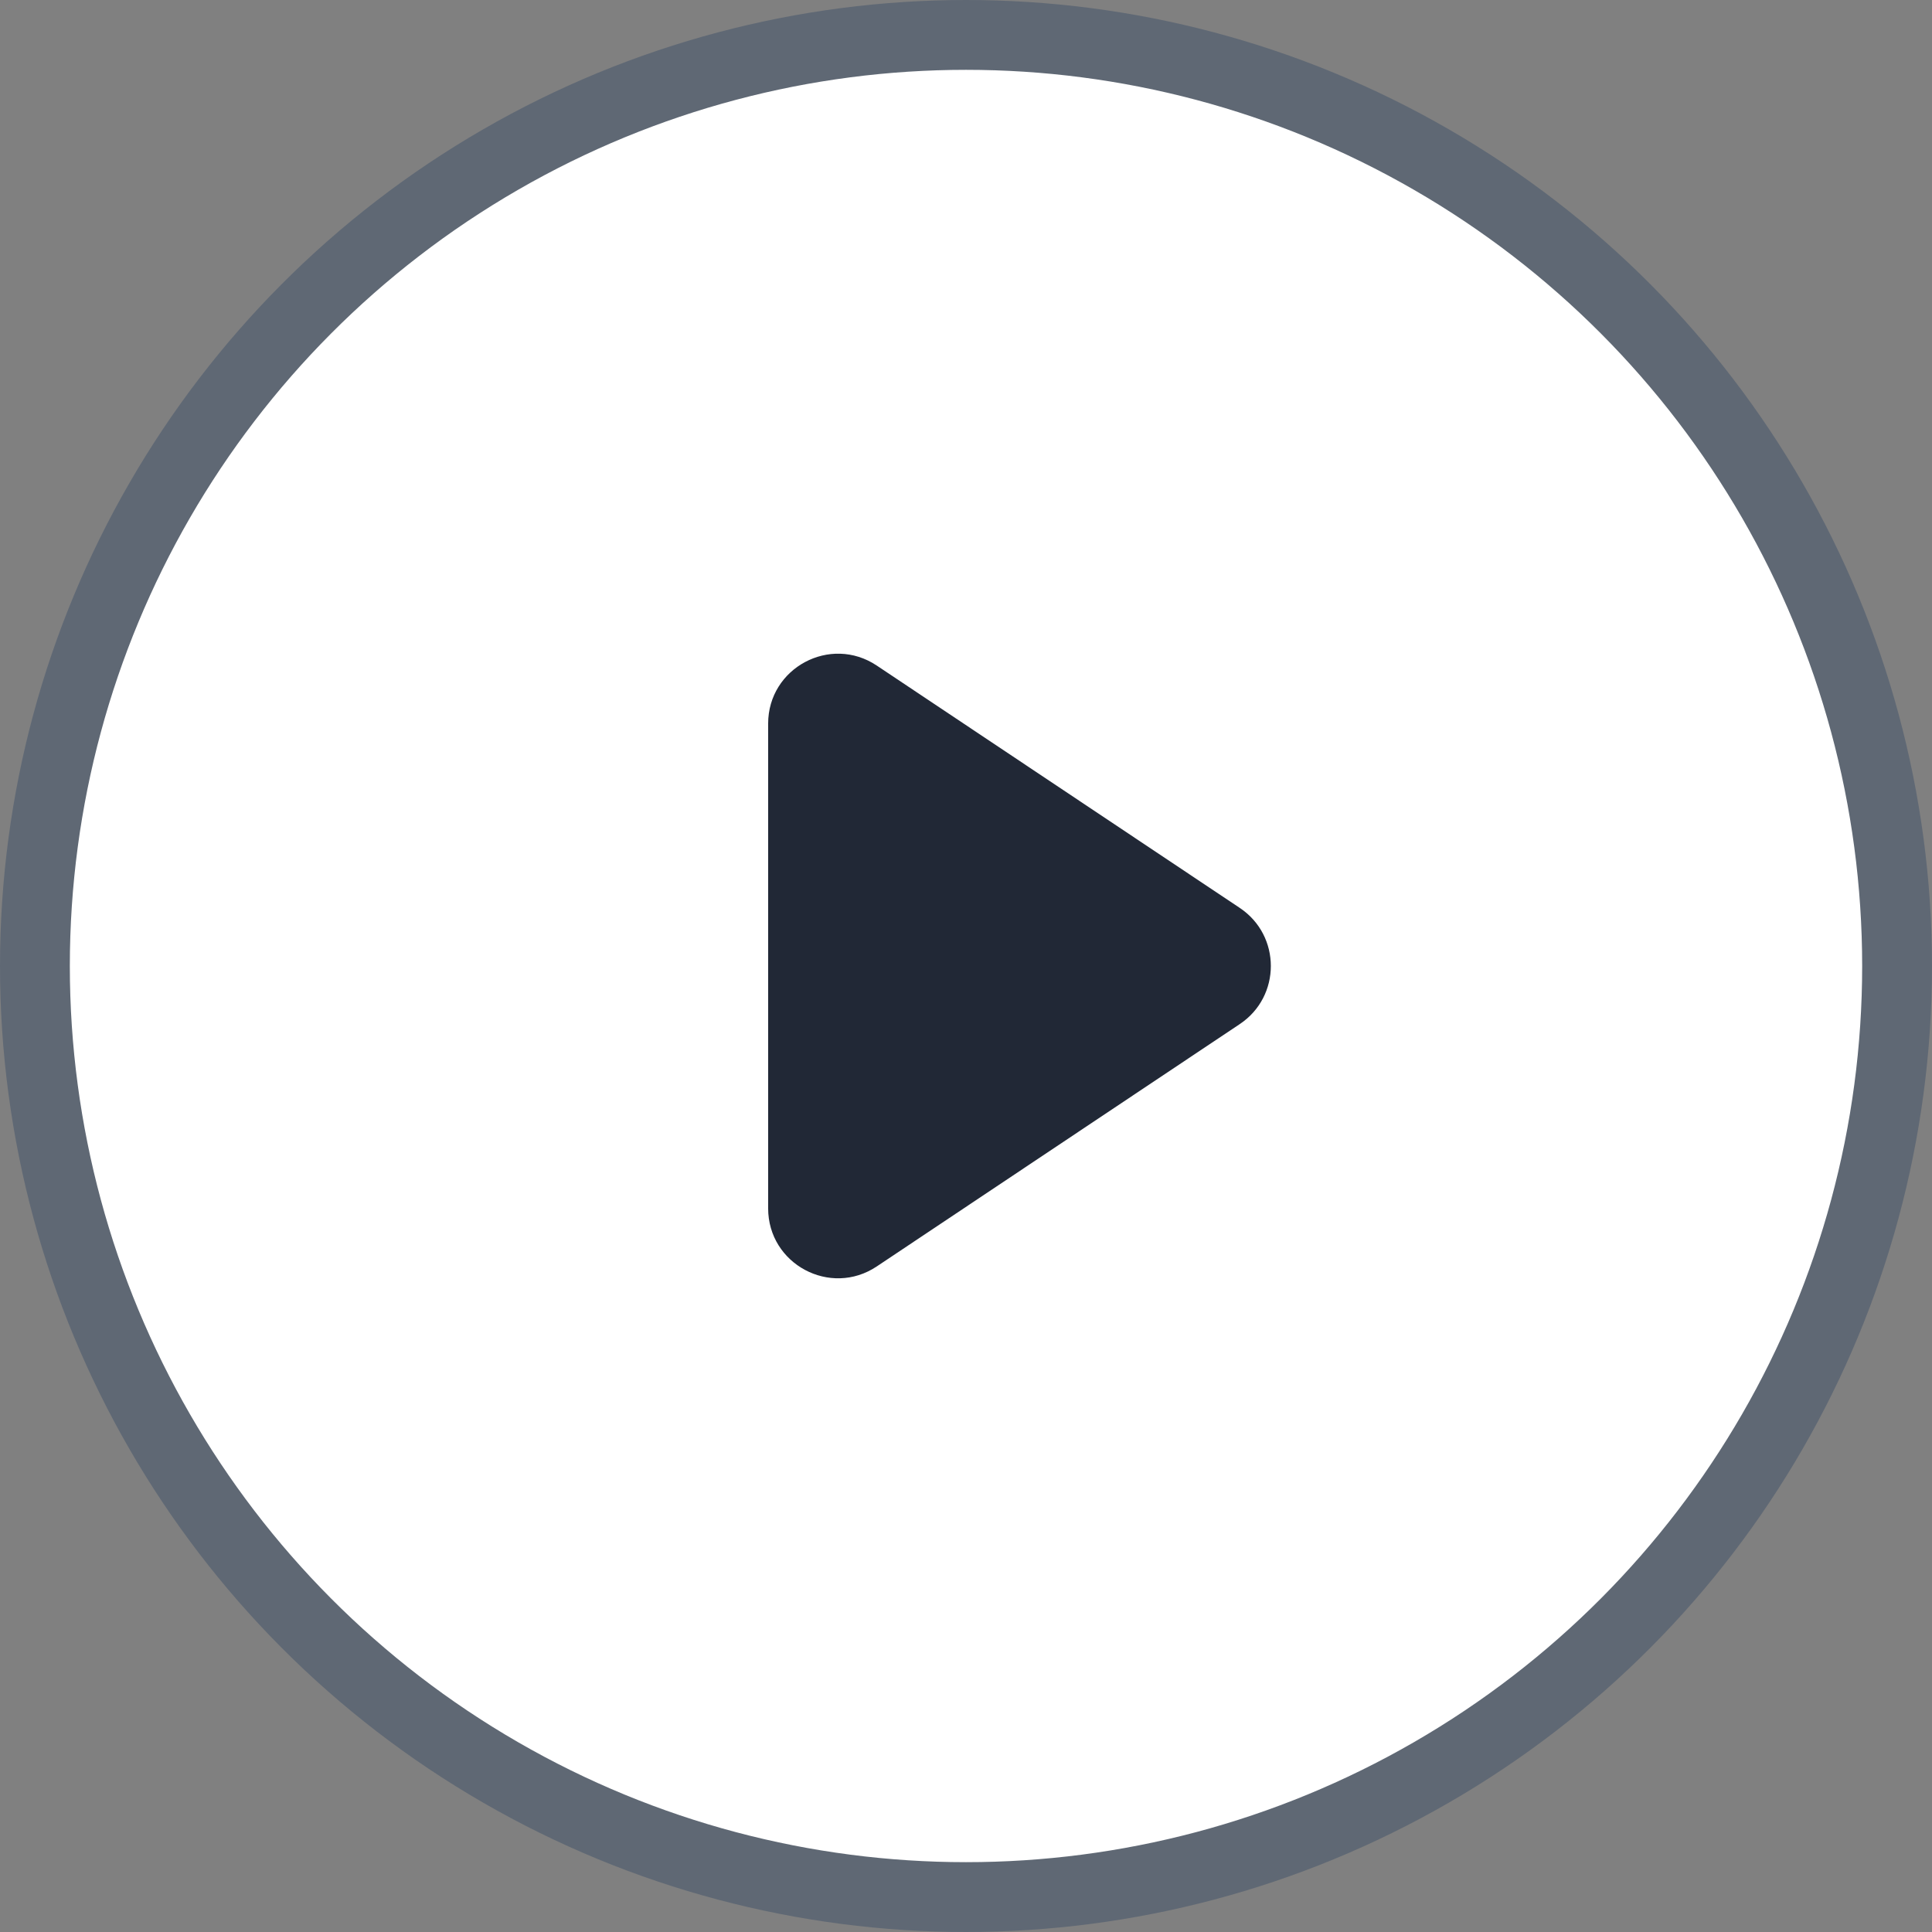 <svg width="83" height="83" viewBox="0 0 83 83" fill="none" xmlns="http://www.w3.org/2000/svg">
<rect x="0" y="0" width="83" height="83" fill="#808080" stroke="none"/>
<circle cx="41.5" cy="41.5" r="40" fill="white" stroke="#5F6874" stroke-width="3"/>
<path d="M53.262 39.005C55.041 40.193 55.041 42.807 53.262 43.995L37.666 54.407C35.672 55.738 33 54.309 33 51.912L33 31.088C33 28.691 35.672 27.262 37.666 28.593L53.262 39.005Z" fill="#212836"/>
</svg>
